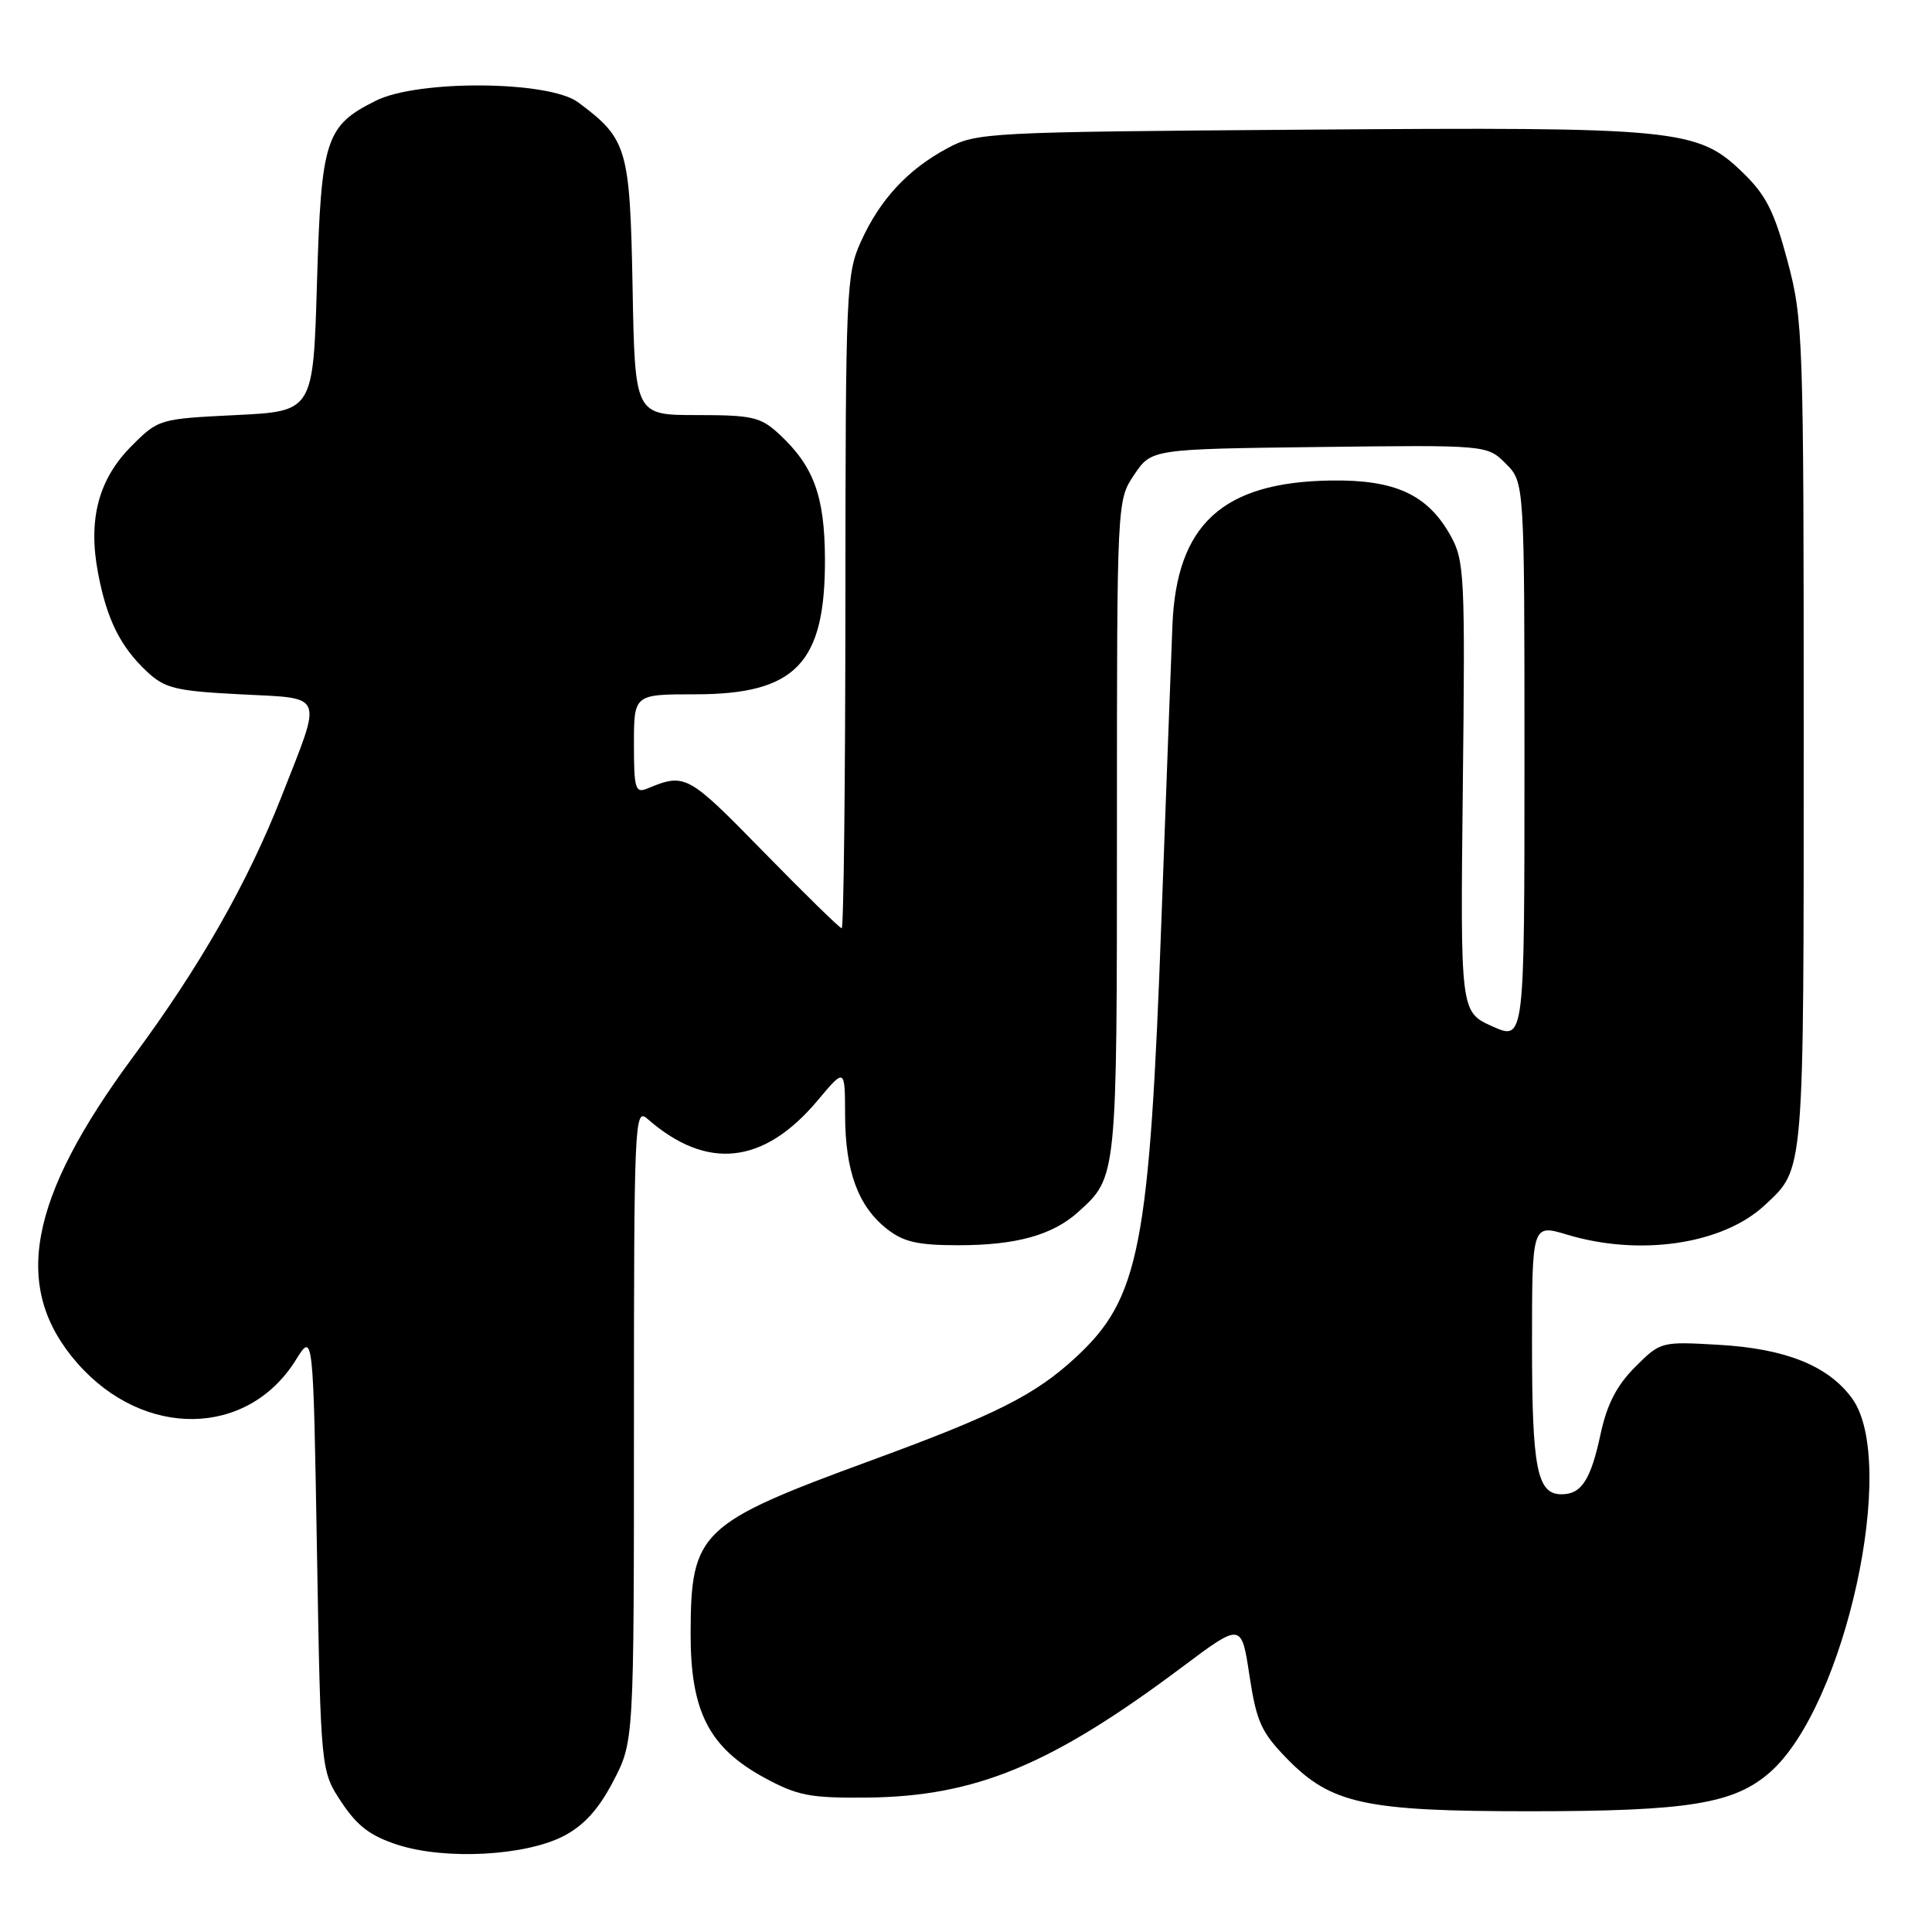 <?xml version="1.0" encoding="UTF-8" standalone="no"?>
<!DOCTYPE svg PUBLIC "-//W3C//DTD SVG 1.1//EN" "http://www.w3.org/Graphics/SVG/1.1/DTD/svg11.dtd" >
<svg xmlns="http://www.w3.org/2000/svg" xmlns:xlink="http://www.w3.org/1999/xlink" version="1.1" viewBox="0 0 256 256">
 <g >
 <path fill="currentColor"
d=" M 74.67 243.29 C 77.37 241.89 79.31 239.76 81.25 236.04 C 84.00 230.77 84.00 230.77 84.00 188.73 C 84.00 148.77 84.09 146.77 85.75 148.22 C 93.65 155.15 101.20 154.34 108.37 145.78 C 111.96 141.50 111.96 141.50 111.98 147.78 C 112.00 155.19 113.71 159.84 117.51 162.83 C 119.72 164.57 121.61 165.00 126.99 165.00 C 134.63 165.00 139.45 163.67 142.85 160.61 C 148.03 155.94 148.00 156.23 148.00 109.70 C 148.00 66.30 148.00 66.30 150.29 62.90 C 152.58 59.50 152.58 59.50 174.82 59.23 C 197.05 58.96 197.05 58.96 199.53 61.44 C 202.00 63.91 202.00 63.91 202.00 100.91 C 202.00 137.90 202.00 137.90 197.75 136.00 C 193.50 134.09 193.50 134.09 193.83 104.29 C 194.15 76.29 194.05 74.29 192.22 71.00 C 189.18 65.53 184.87 63.54 176.32 63.67 C 161.99 63.89 155.88 69.49 155.35 82.90 C 155.18 87.08 154.54 104.45 153.91 121.50 C 152.31 165.39 151.01 172.05 142.50 179.90 C 137.12 184.86 131.96 187.45 115.50 193.49 C 92.66 201.87 91.54 202.94 91.51 216.50 C 91.50 226.78 93.95 231.56 101.27 235.55 C 105.67 237.94 107.31 238.26 114.88 238.19 C 129.29 238.04 139.28 233.90 156.70 220.85 C 164.50 215.01 164.50 215.01 165.56 222.02 C 166.49 228.14 167.12 229.53 170.54 233.04 C 176.39 239.03 180.86 240.00 202.63 240.00 C 223.74 240.00 229.76 239.02 234.54 234.83 C 244.48 226.10 251.58 193.73 245.40 185.28 C 242.26 180.98 236.62 178.71 227.83 178.20 C 220.08 177.75 220.04 177.76 216.66 181.14 C 214.23 183.57 212.94 186.07 212.10 189.95 C 210.79 196.10 209.56 198.00 206.91 198.00 C 203.67 198.00 203.00 194.62 203.00 178.16 C 203.00 162.20 203.00 162.20 207.66 163.60 C 217.32 166.51 228.29 164.87 233.83 159.70 C 239.12 154.77 239.00 156.16 239.00 97.37 C 239.00 44.52 238.93 42.36 236.85 34.57 C 235.09 27.98 234.00 25.83 230.89 22.83 C 224.91 17.06 222.35 16.81 173.00 17.18 C 130.65 17.49 129.39 17.56 125.50 19.66 C 120.26 22.48 116.59 26.45 114.08 32.00 C 112.13 36.30 112.04 38.40 112.02 79.75 C 112.01 103.54 111.79 123.00 111.53 123.00 C 111.28 123.00 106.60 118.43 101.15 112.85 C 91.08 102.56 90.81 102.41 85.75 104.49 C 84.19 105.14 84.00 104.51 84.00 98.61 C 84.00 92.00 84.00 92.00 92.10 92.00 C 105.47 92.00 109.38 87.89 109.31 73.96 C 109.26 65.69 107.81 61.76 103.25 57.53 C 100.79 55.25 99.71 55.00 92.33 55.00 C 84.13 55.00 84.13 55.00 83.82 38.07 C 83.47 19.59 83.13 18.42 76.61 13.56 C 72.77 10.69 55.42 10.54 49.81 13.34 C 43.13 16.66 42.56 18.43 42.00 37.50 C 41.50 54.50 41.50 54.50 31.26 55.00 C 21.11 55.50 20.99 55.53 17.44 59.09 C 13.05 63.48 11.64 68.82 12.99 75.92 C 14.15 82.08 15.95 85.69 19.48 89.00 C 21.85 91.21 23.26 91.56 31.83 92.00 C 43.15 92.59 42.76 91.62 37.32 105.50 C 32.81 116.98 26.53 128.01 17.70 139.95 C 3.67 158.91 1.52 170.69 10.26 180.64 C 19.06 190.67 32.82 190.46 39.20 180.20 C 41.50 176.50 41.50 176.50 42.00 205.58 C 42.50 234.65 42.50 234.65 45.24 238.79 C 47.35 241.97 49.09 243.29 52.74 244.46 C 59.05 246.48 69.61 245.91 74.67 243.29 Z "/>
</g>
</svg>